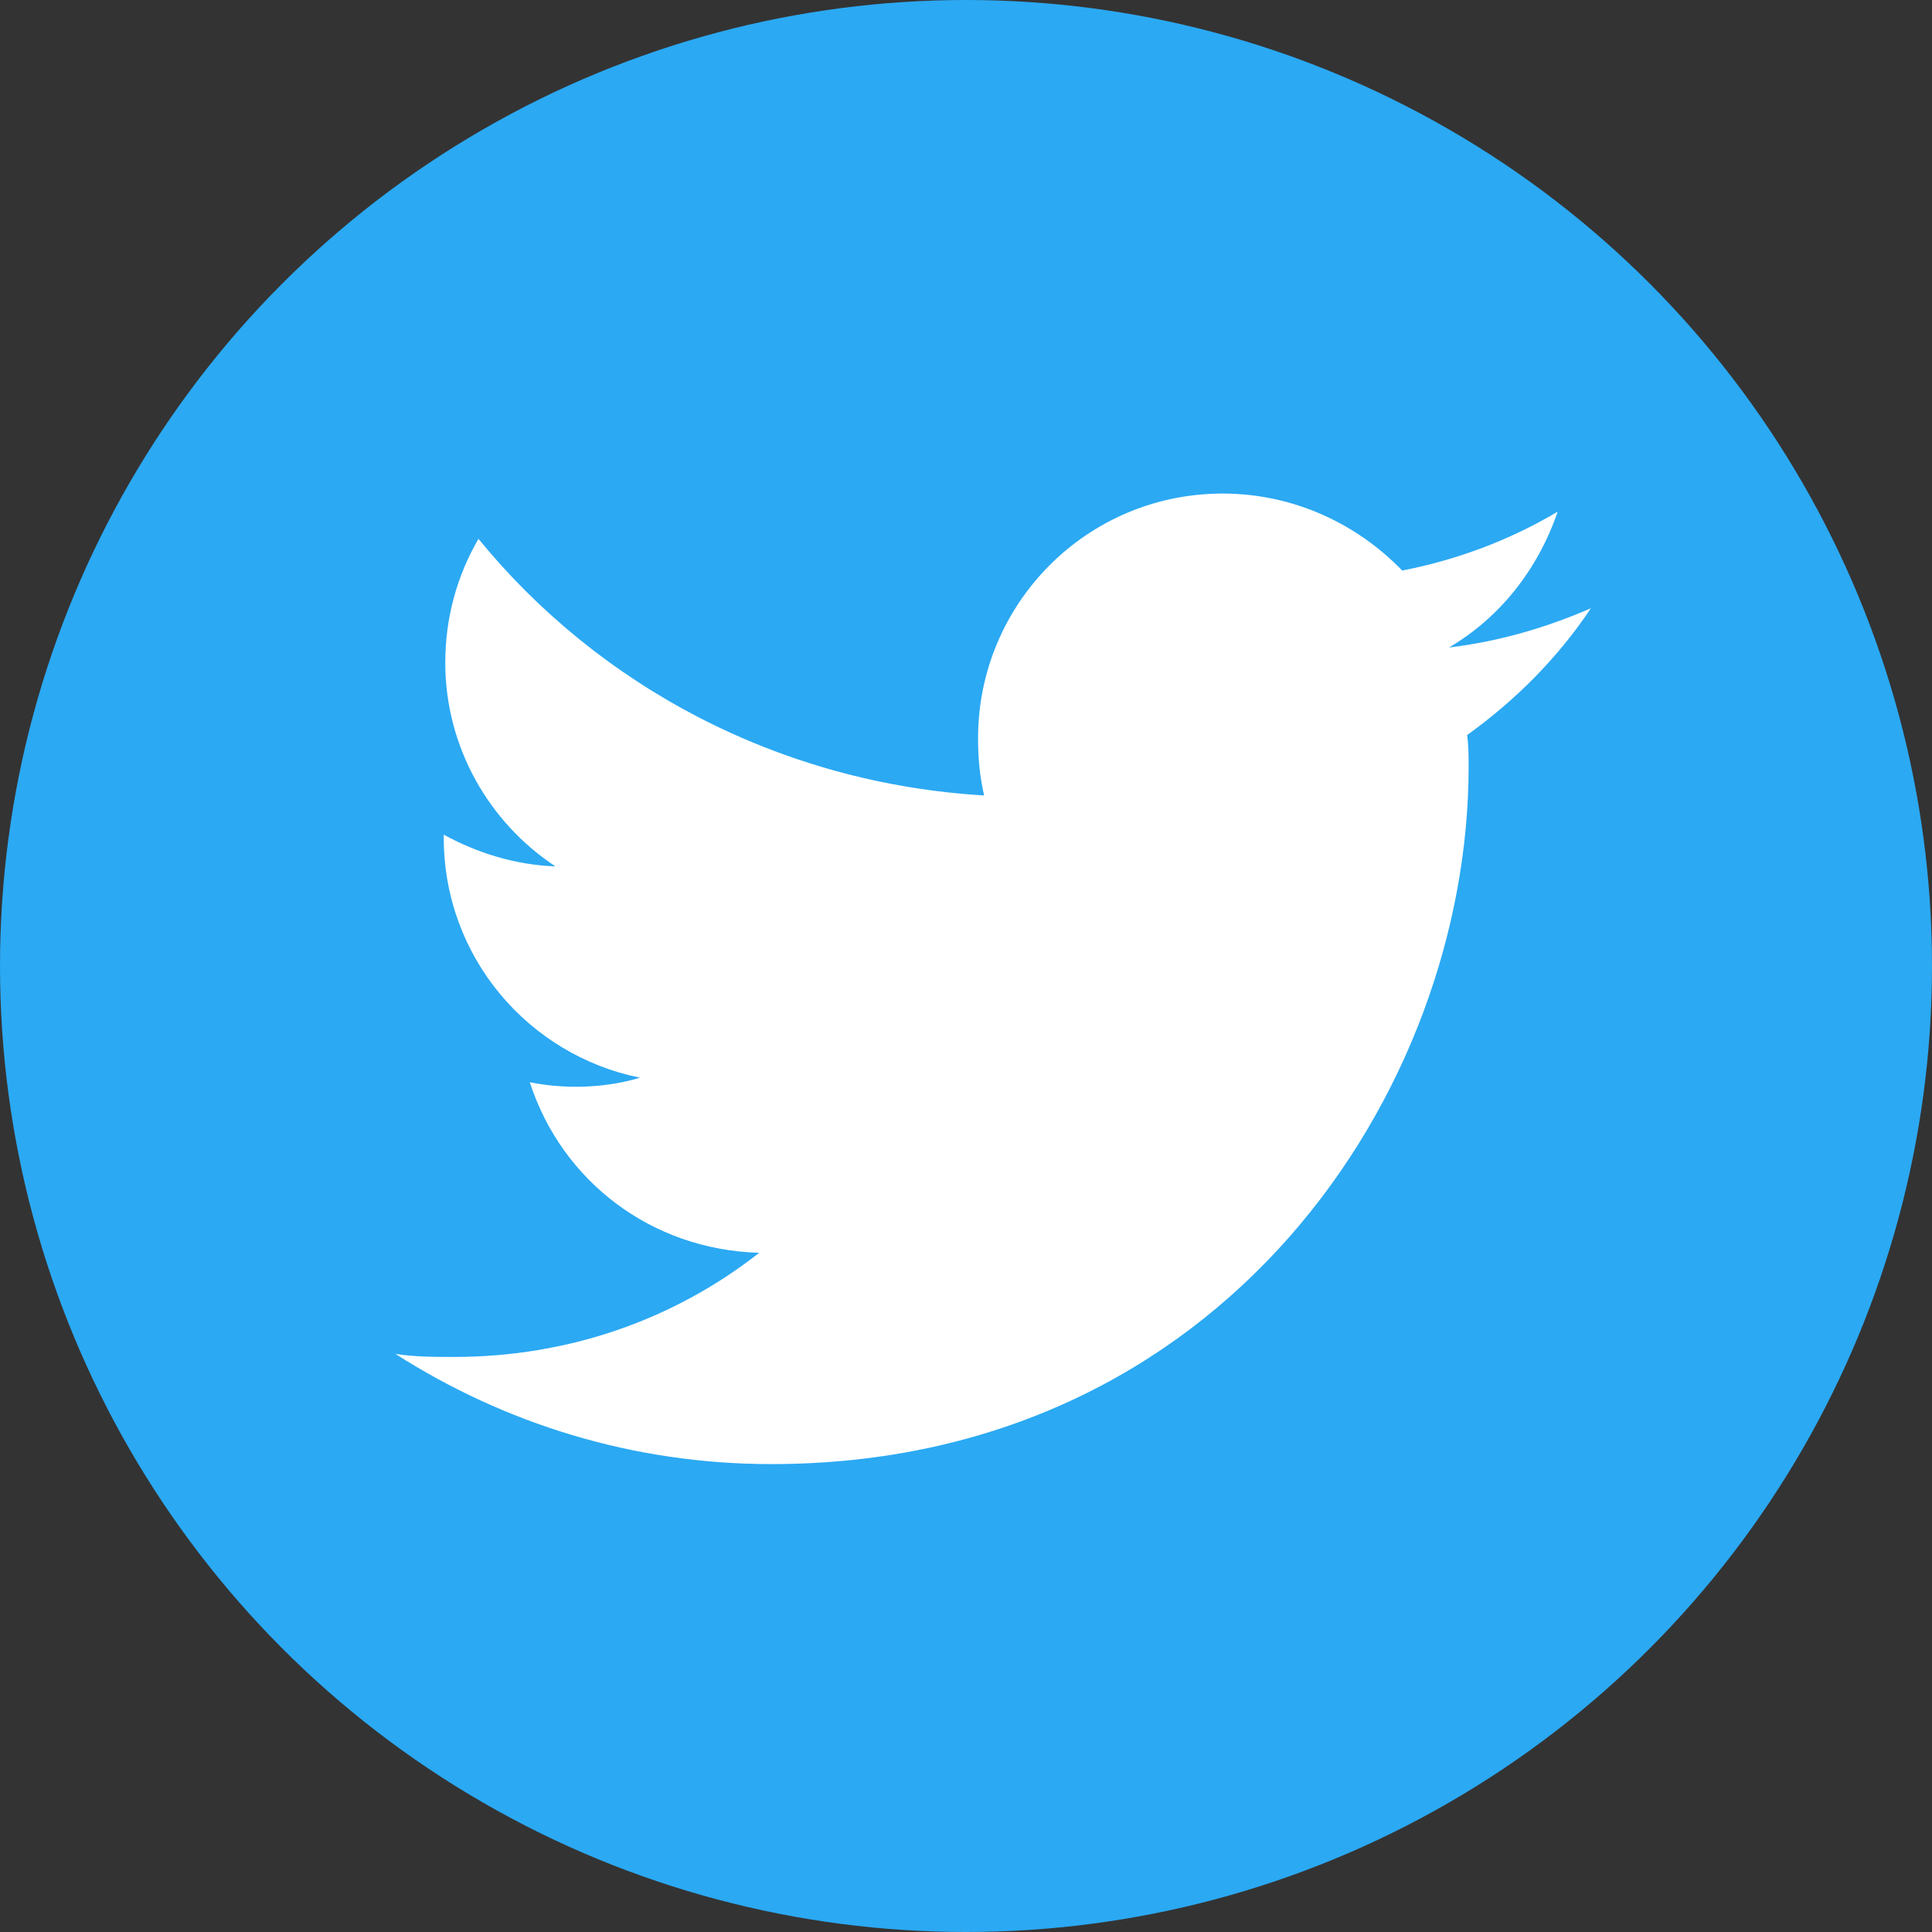 <svg xmlns="http://www.w3.org/2000/svg" width="128" height="128" viewBox="0 0 128 128"><rect x="0" y="0" width="128" height="128" fill="#333333" stroke="none"/><g fill="none"><circle cx="64" cy="64" r="64" fill="#2BA9F3"/><path d="M105.4 40.3C102.4 41.6 99.3 42.5 96 42.9 99.4 40.9 101.9 37.7 103.2 33.9 100 35.8 96.5 37.1 92.9 37.8 89.9 34.7 85.7 32.7 81 32.7 72 32.7 64.8 40 64.8 48.9 64.8 50.2 64.9 51.4 65.2 52.7 51.7 51.9 39.7 45.5 31.7 35.7 30.3 38.1 29.5 40.9 29.5 43.9 29.5 49.5 32.4 54.5 36.8 57.4 34.1 57.3 31.6 56.5 29.4 55.3L29.4 55.5C29.4 63.4 35 69.9 42.4 71.4 41.1 71.8 39.6 72 38.2 72 37.1 72 36.1 71.9 35.1 71.7 37.2 78.2 43.1 82.8 50.3 83 44.7 87.4 37.7 89.9 30.1 89.9 28.8 89.9 27.5 89.9 26.2 89.7 33.4 94.3 41.9 97 51.1 97 81 97 97.3 72.3 97.3 50.8 97.3 50.1 97.3 49.4 97.2 48.7 100.4 46.4 103.2 43.6 105.4 40.3Z" fill="#FFF"/></g></svg>
